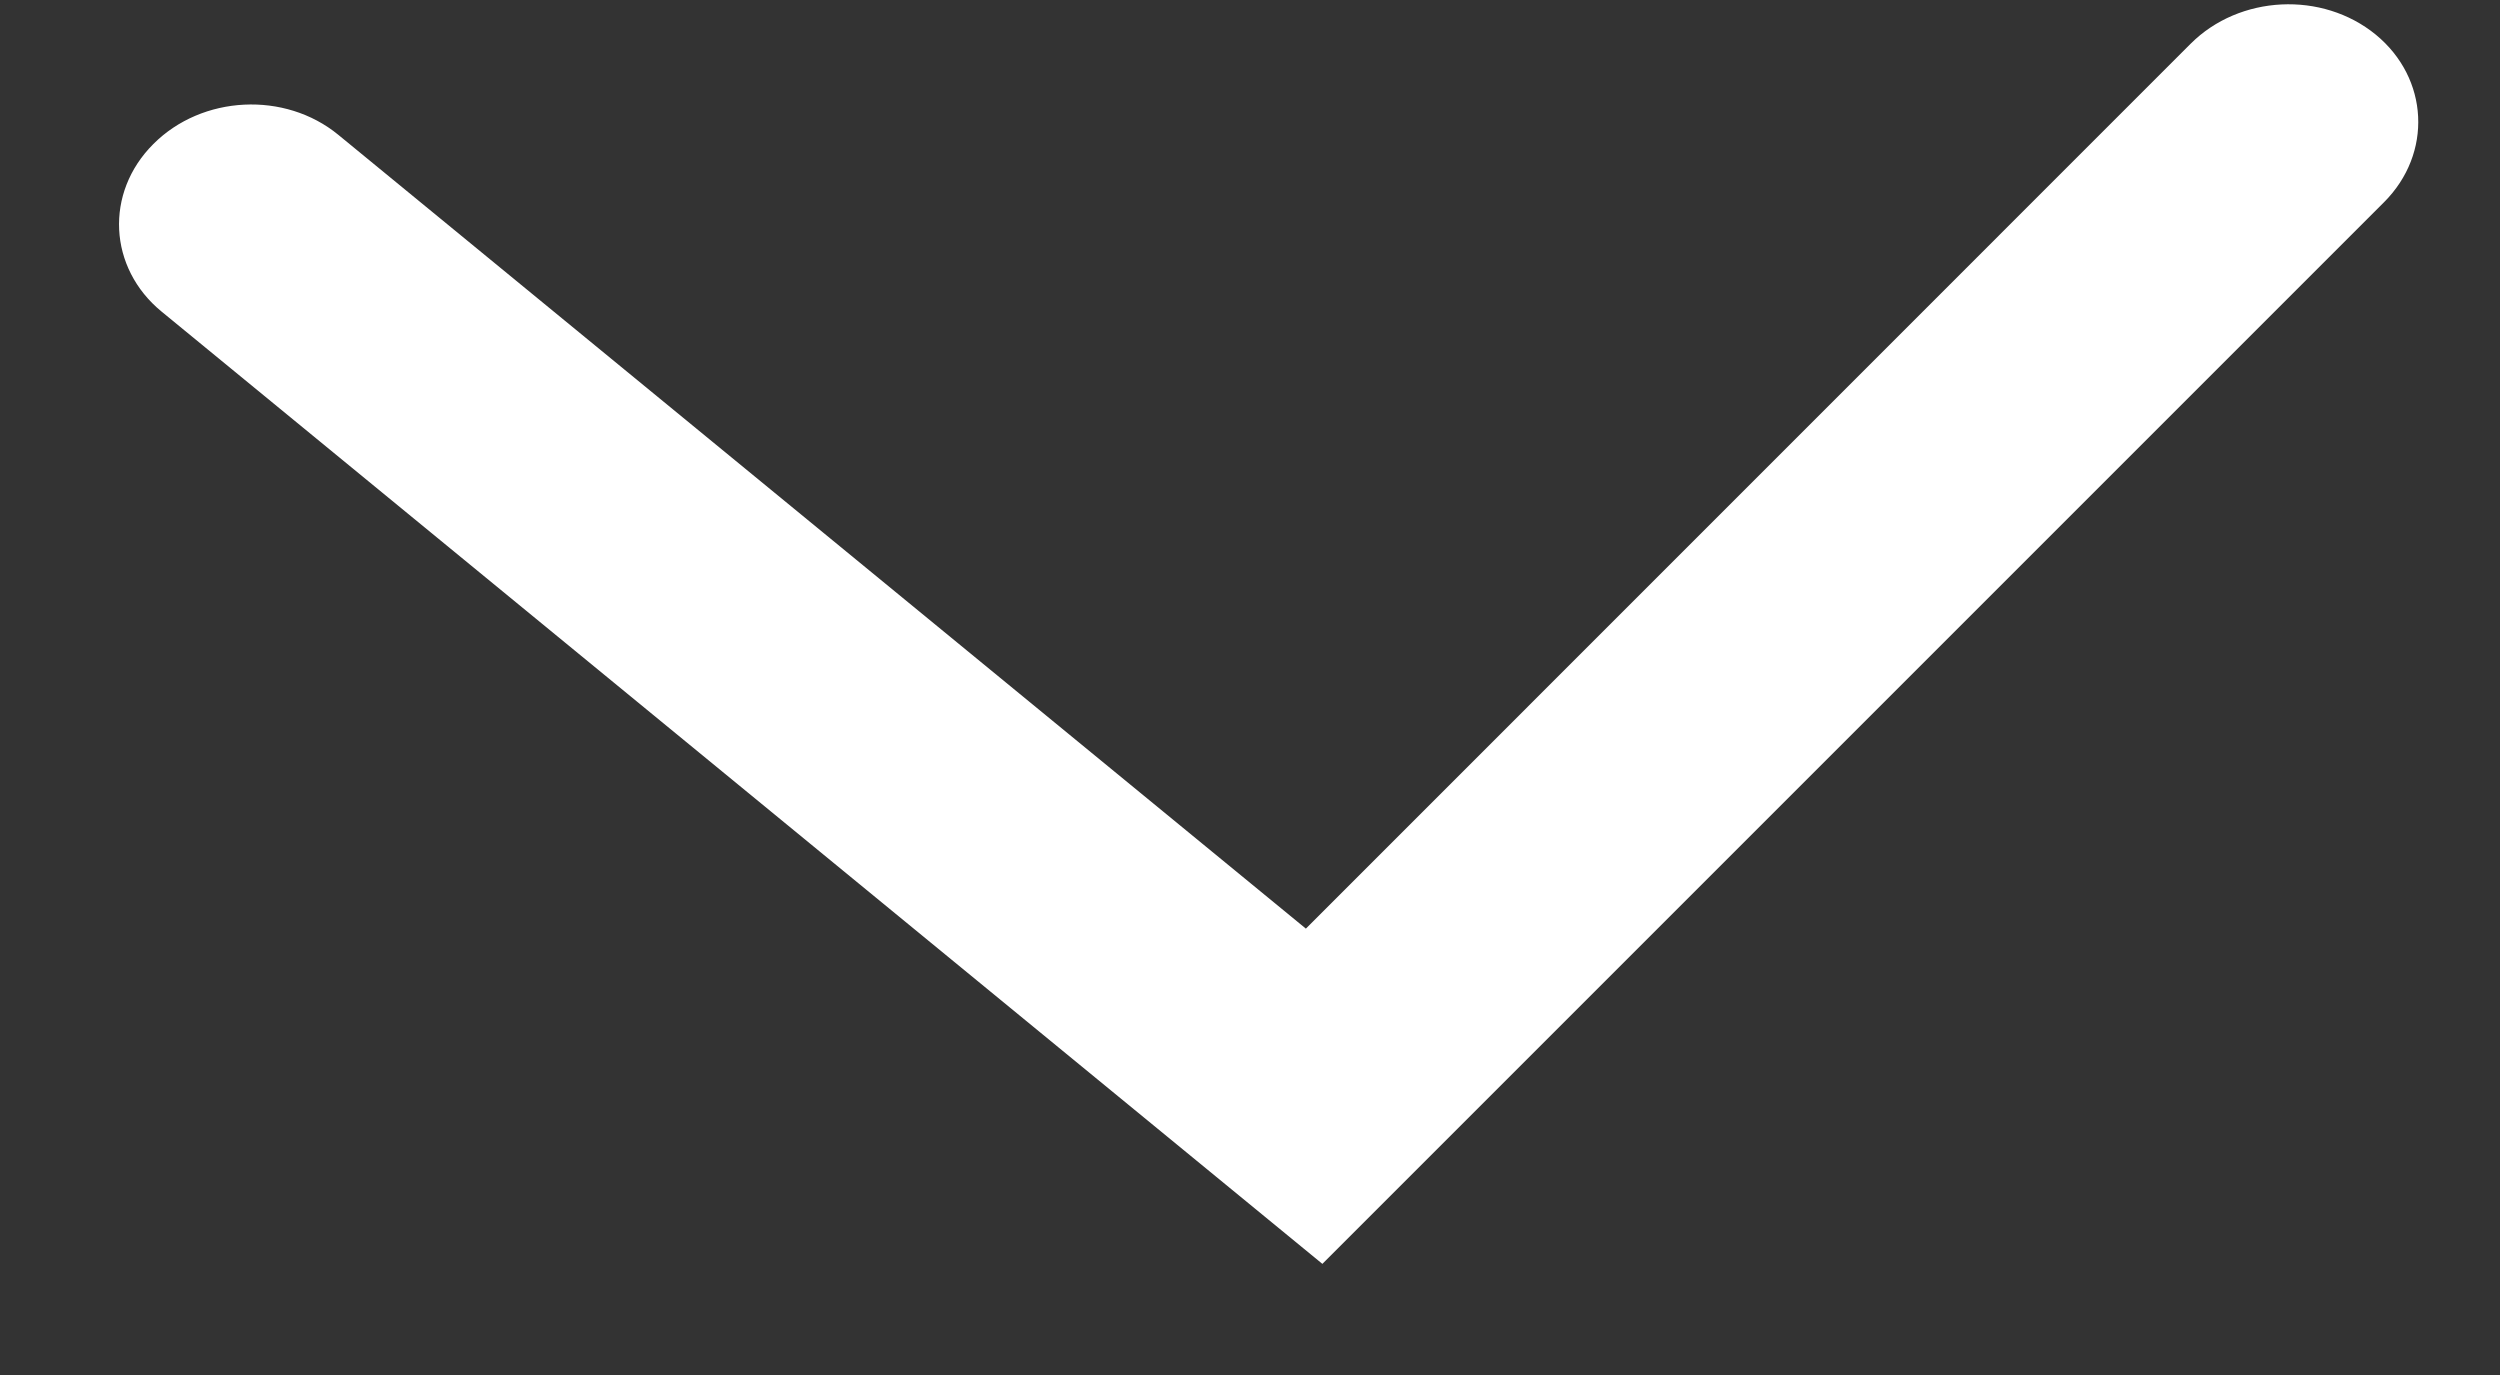 <svg width="20" height="11" viewBox="0 0 20 11" fill="none"
    xmlns="http://www.w3.org/2000/svg">
    <rect x="0" y="0" width="20" height="11" fill="#333333" stroke="none"/>
    <path fill-rule="evenodd" clip-rule="evenodd" d="M19.006 0.277C19.432 0.627 19.462 1.228 19.072 1.618L10.579 10.111L1.293 2.493C0.866 2.143 0.836 1.542 1.227 1.152C1.617 0.761 2.28 0.728 2.707 1.079L10.447 7.429L17.525 0.35C17.916 -0.041 18.578 -0.073 19.006 0.277Z" fill="white"/>
</svg>
